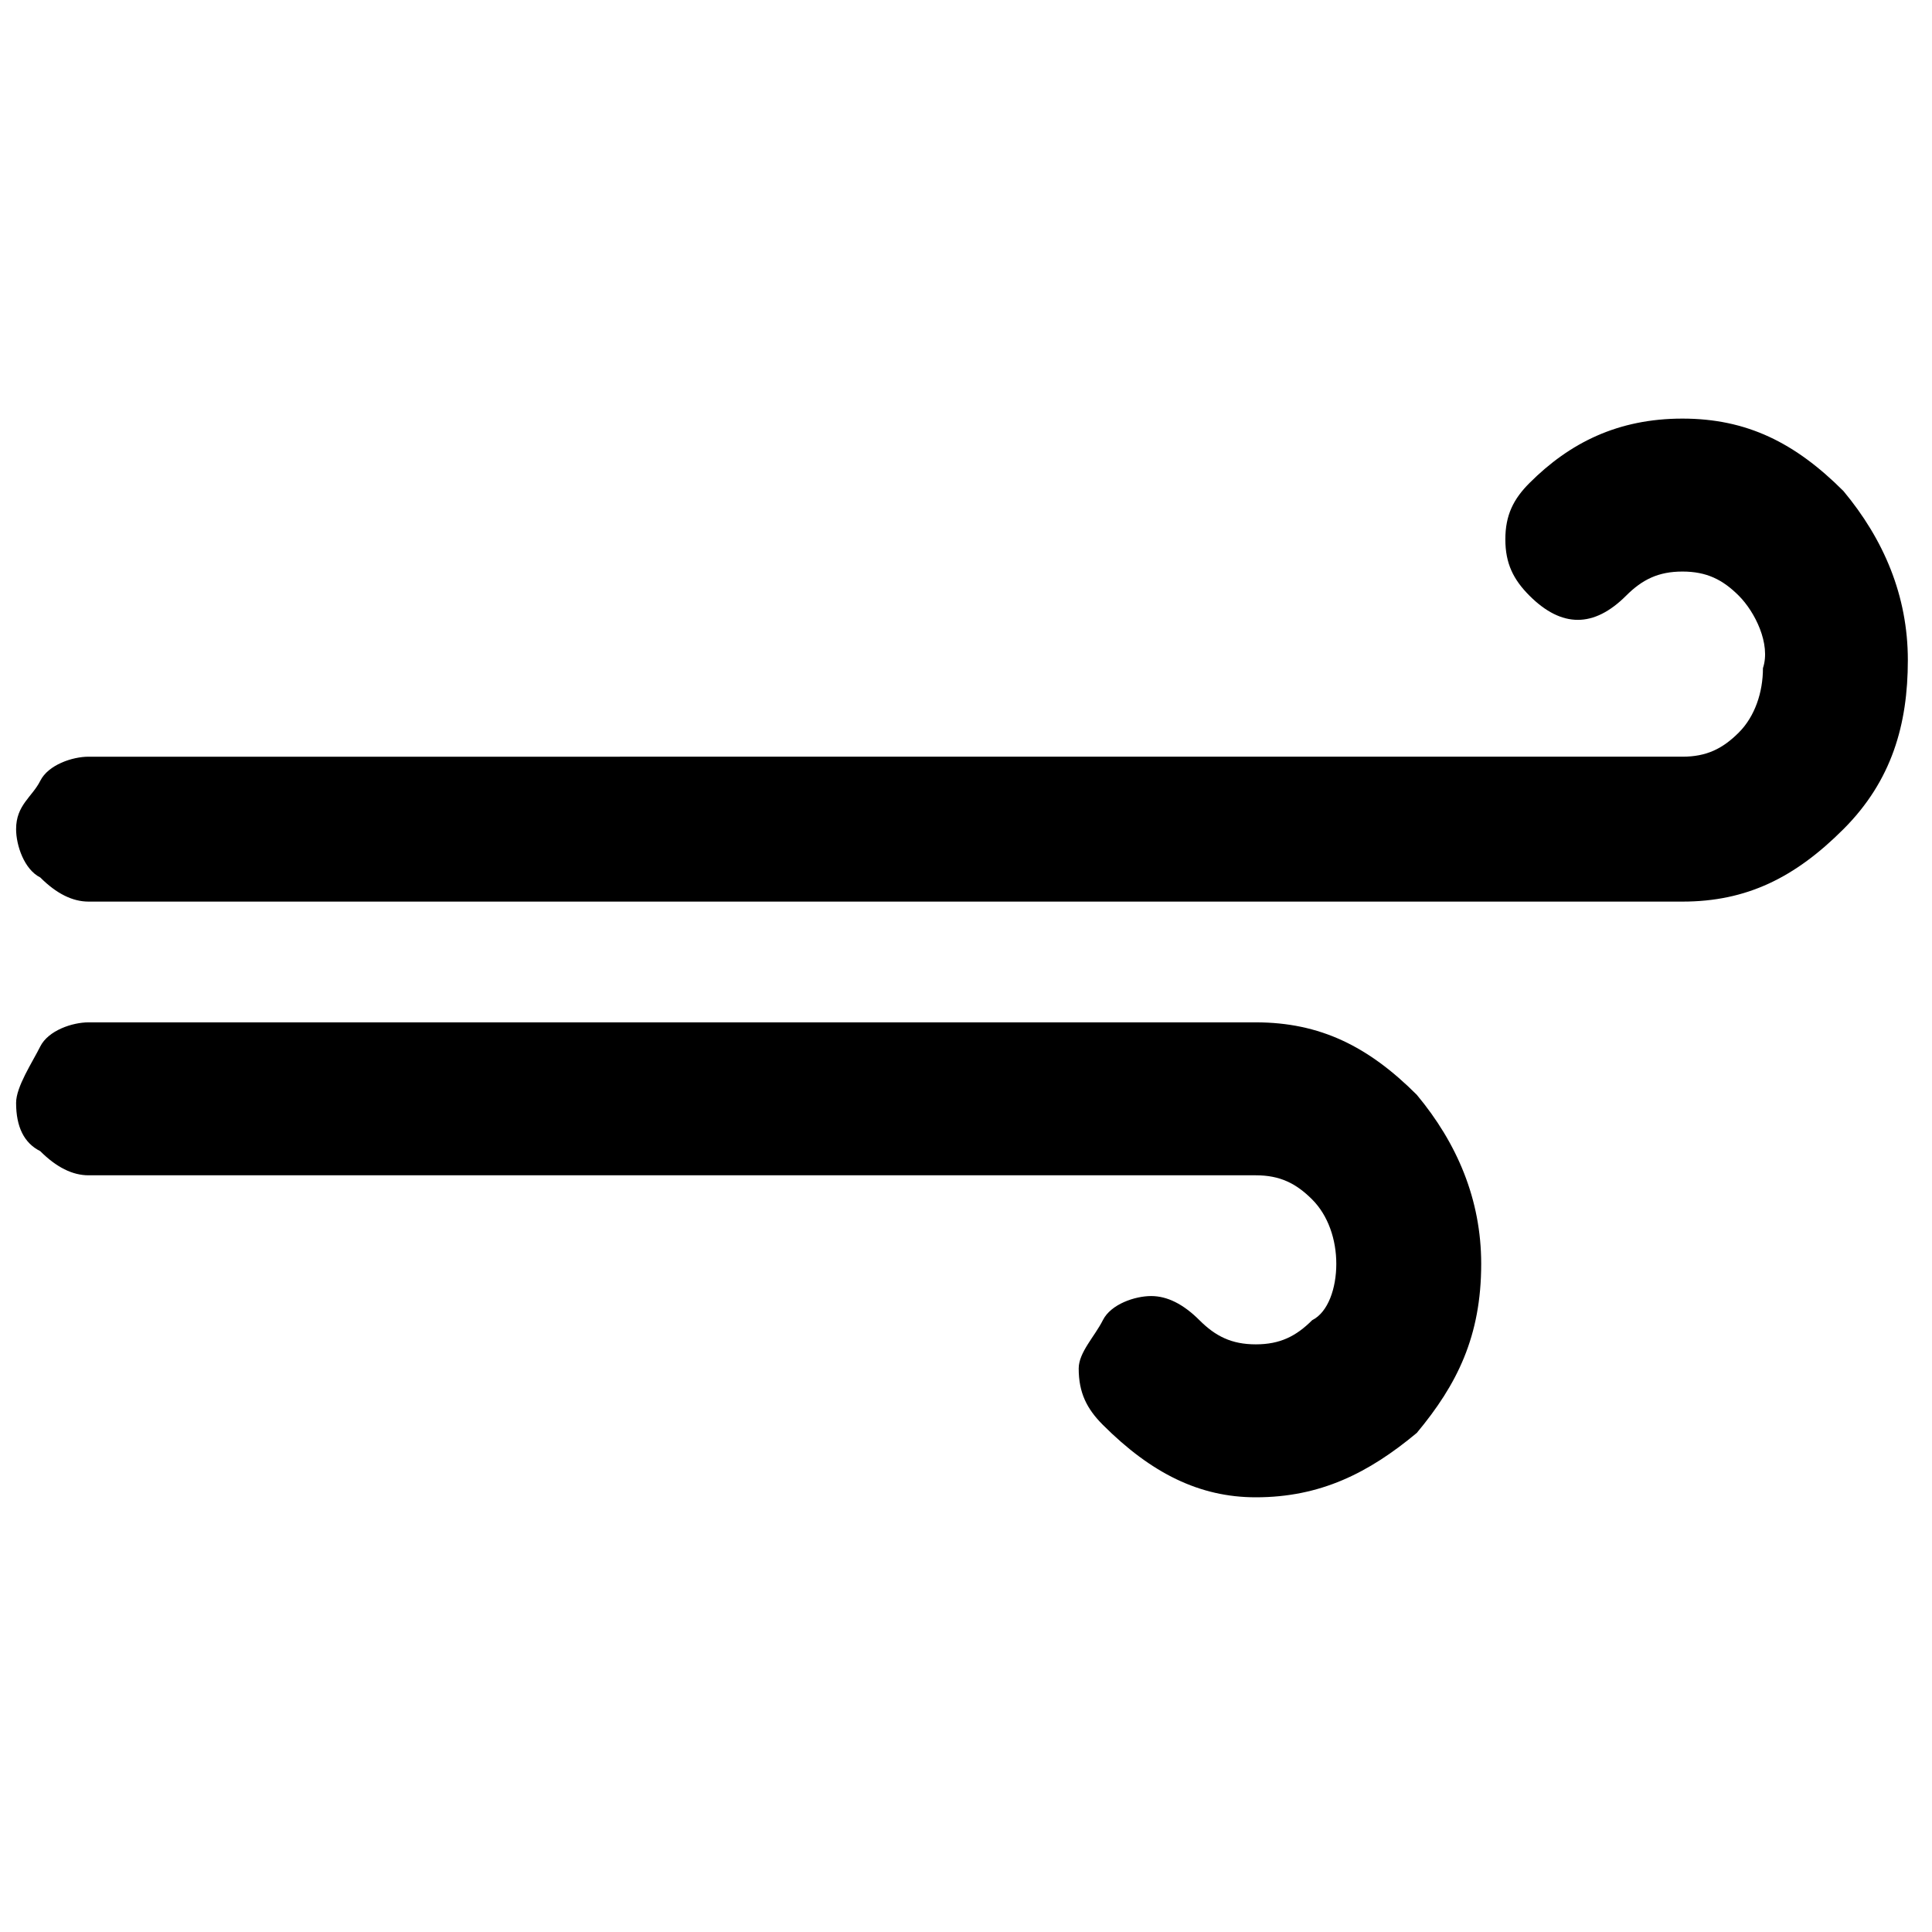 <?xml version="1.0" encoding="utf-8"?>
<!-- Generator: Adobe Illustrator 19.2.0, SVG Export Plug-In . SVG Version: 6.00 Build 0)  -->
<svg version="1.1" id="Layer_1" xmlns="http://www.w3.org/2000/svg" xmlns:xlink="http://www.w3.org/1999/xlink" x="0px" y="0px"
	 viewBox="0 0 24 24" style="enable-background:new 0 0 24 24;" xml:space="preserve">
<path d="M0.2,13.7c0,0.3,0.1,0.5,0.3,0.6c0.2,0.2,0.4,0.3,0.6,0.3h14.5c0.3,0,0.5,0.1,0.7,0.3c0.2,0.2,0.3,0.5,0.3,0.8
	c0,0.3-0.1,0.6-0.3,0.7c-0.2,0.2-0.4,0.3-0.7,0.3s-0.5-0.1-0.7-0.3c-0.2-0.2-0.4-0.3-0.6-0.3c-0.2,0-0.5,0.1-0.6,0.3
	s-0.3,0.4-0.3,0.6c0,0.3,0.1,0.5,0.3,0.7c0.6,0.6,1.2,0.9,1.9,0.9c0.8,0,1.4-0.3,2-0.8c0.5-0.6,0.8-1.2,0.8-2.1
	c0-0.8-0.3-1.5-0.8-2.1c-0.6-0.6-1.2-0.9-2-0.9H1.1c-0.2,0-0.5,0.1-0.6,0.3S0.2,13.5,0.2,13.7L0.2,13.7z M0.2,10.3
	c0,0.2,0.1,0.5,0.3,0.6c0.2,0.2,0.4,0.3,0.6,0.3h19.8c0.8,0,1.4-0.3,2-0.9s0.8-1.3,0.8-2.1c0-0.8-0.3-1.5-0.8-2.1
	c-0.6-0.6-1.2-0.9-2-0.9c-0.8,0-1.4,0.3-1.9,0.8c-0.2,0.2-0.3,0.4-0.3,0.7c0,0.3,0.1,0.5,0.3,0.7c0.2,0.2,0.4,0.3,0.6,0.3
	c0.2,0,0.4-0.1,0.6-0.3c0.2-0.2,0.4-0.3,0.7-0.3c0.3,0,0.5,0.1,0.7,0.3S22,8,21.9,8.3c0,0.3-0.1,0.6-0.3,0.8
	c-0.2,0.2-0.4,0.3-0.7,0.3H1.1c-0.2,0-0.5,0.1-0.6,0.3S0.2,10,0.2,10.3L0.2,10.3z"/>
</svg>

